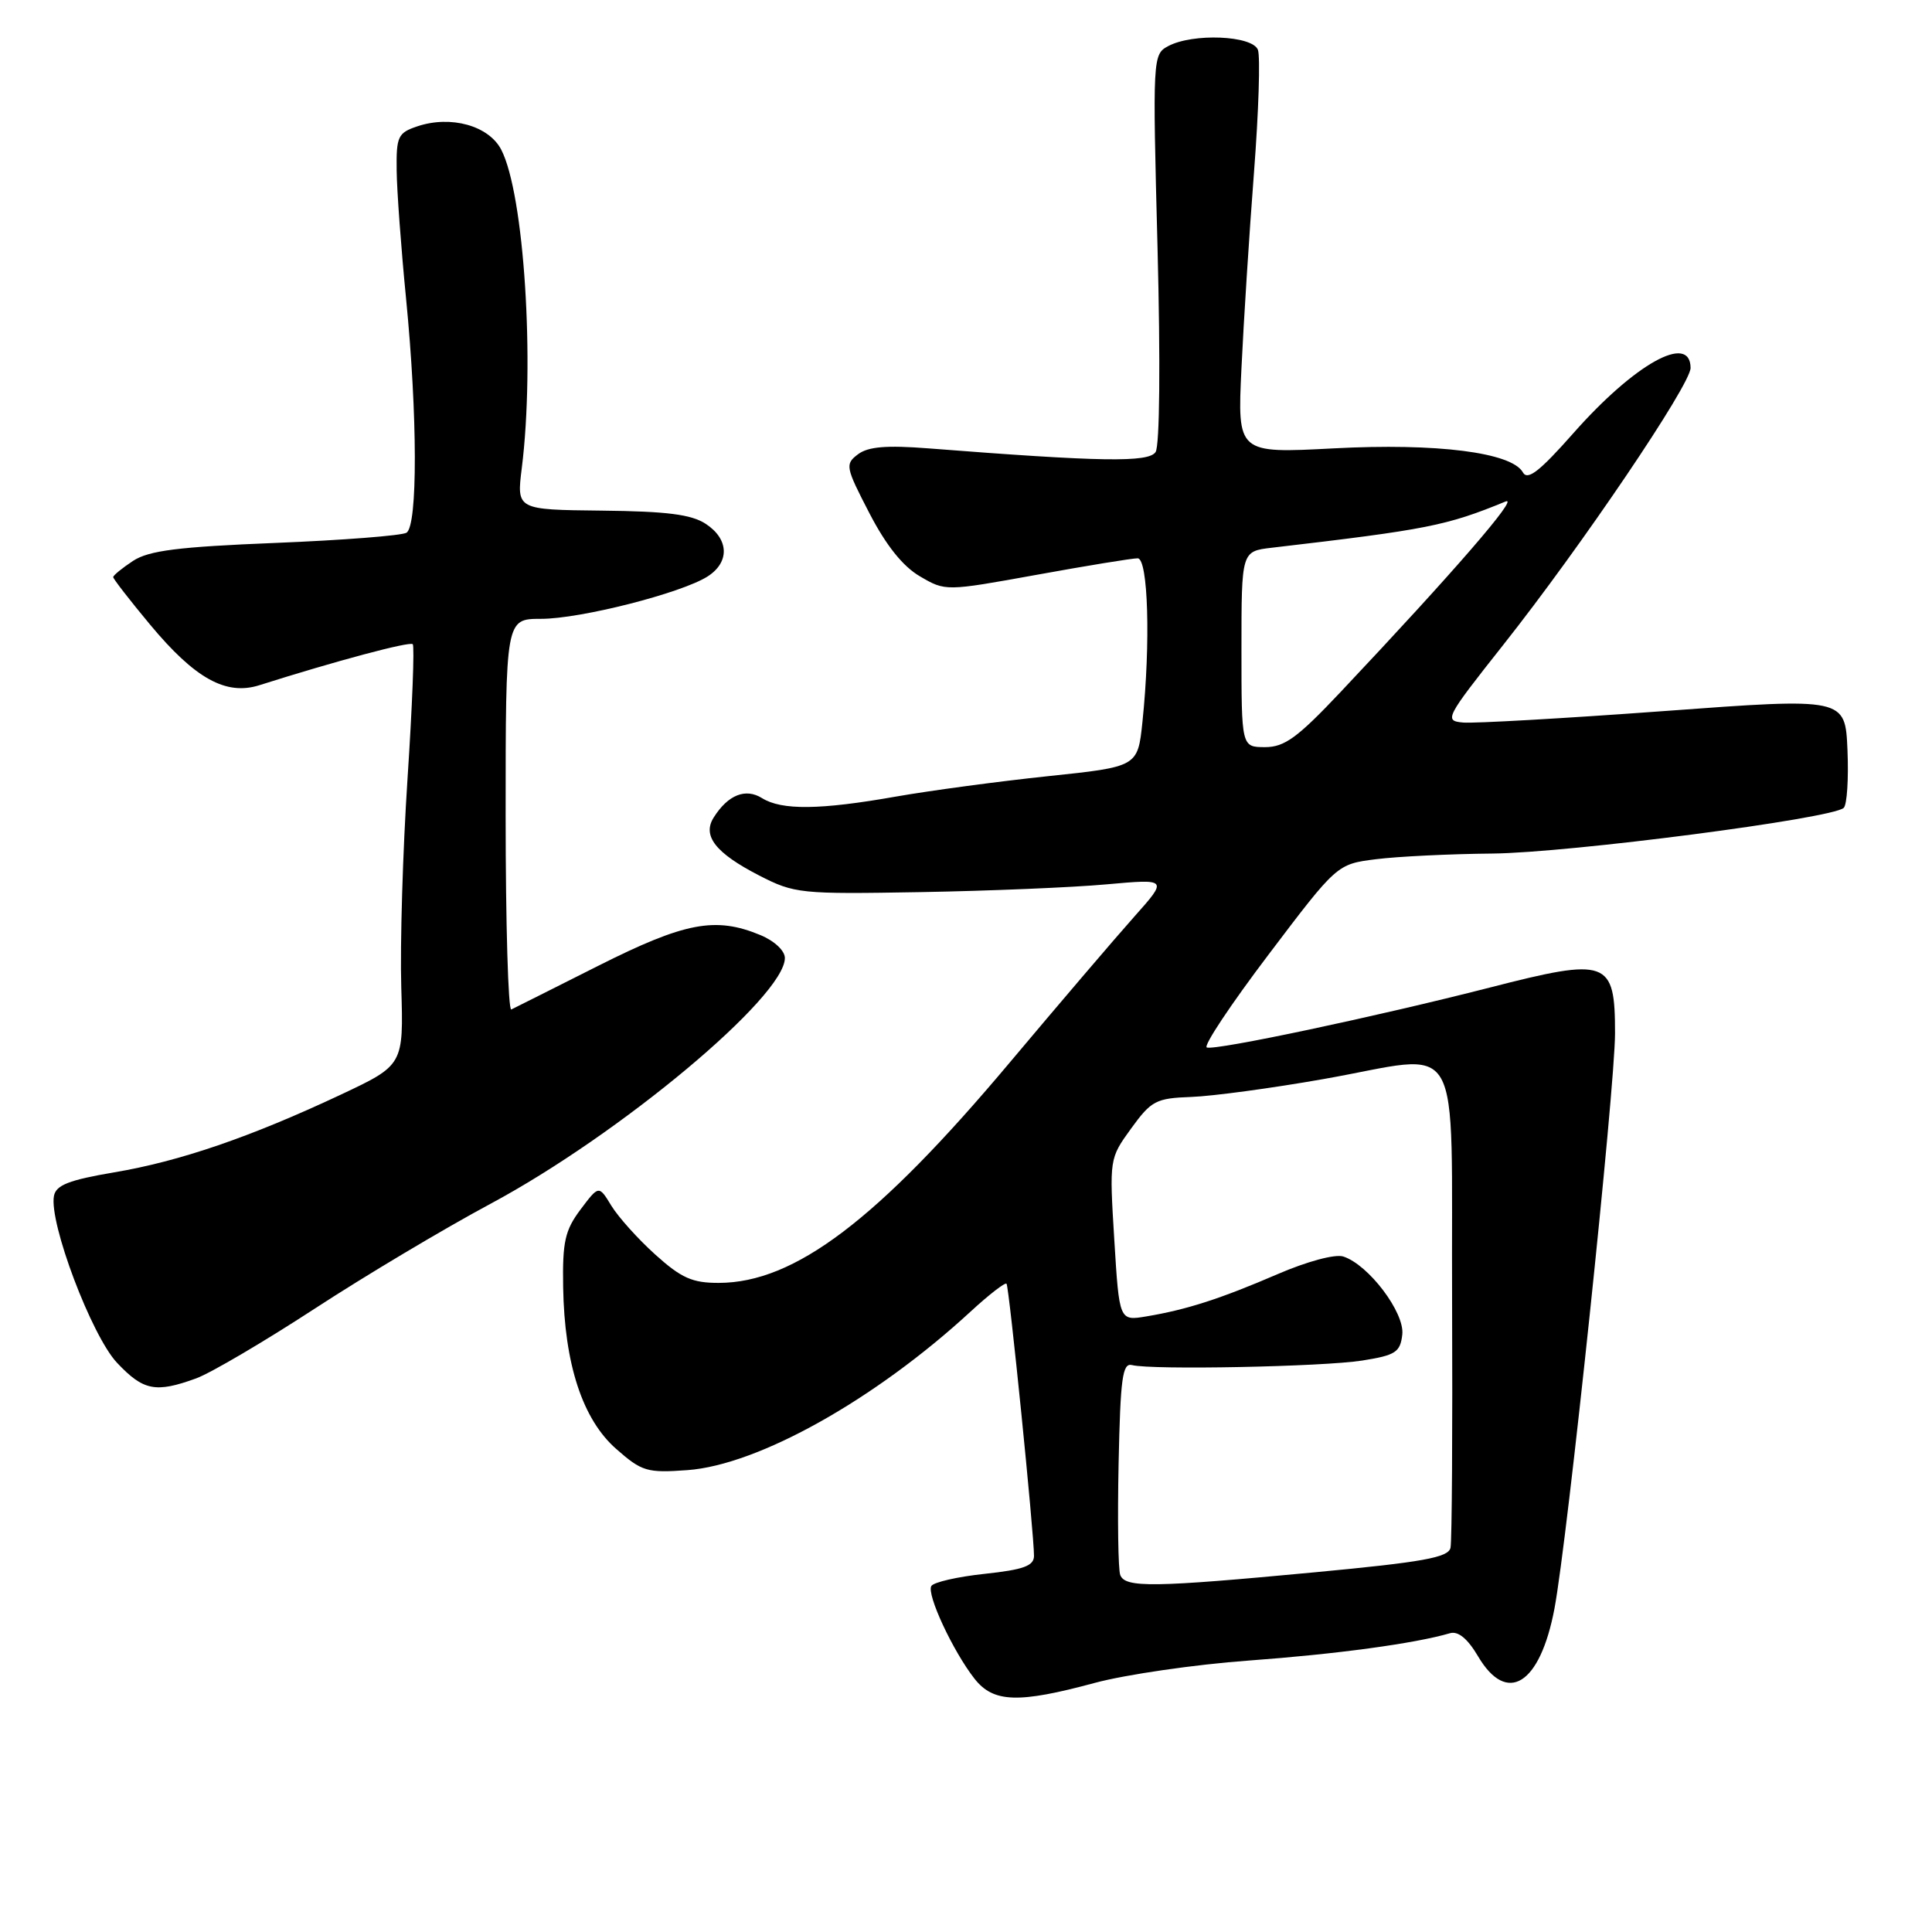 <?xml version="1.0" encoding="UTF-8" standalone="no"?>
<!DOCTYPE svg PUBLIC "-//W3C//DTD SVG 1.1//EN" "http://www.w3.org/Graphics/SVG/1.1/DTD/svg11.dtd" >
<svg xmlns="http://www.w3.org/2000/svg" xmlns:xlink="http://www.w3.org/1999/xlink" version="1.1" viewBox="0 0 256 256">
 <g >
 <path fill="currentColor"
d=" M 145.07 222.99 C 149.16 221.89 158.35 220.55 165.50 220.03 C 177.10 219.18 187.45 217.78 192.13 216.41 C 193.22 216.10 194.46 217.12 195.85 219.47 C 199.68 225.96 204.06 223.24 205.97 213.17 C 207.69 204.09 214.00 144.18 214.00 136.91 C 214.00 127.18 213.05 126.84 197.39 130.86 C 182.48 134.68 161.13 139.21 159.91 138.80 C 159.40 138.63 163.08 133.10 168.08 126.50 C 177.16 114.50 177.16 114.50 182.33 113.85 C 185.17 113.49 192.11 113.15 197.75 113.10 C 207.91 113.00 242.77 108.47 244.30 107.05 C 244.74 106.64 244.96 103.19 244.80 99.38 C 244.50 92.45 244.50 92.45 220.50 94.22 C 207.30 95.19 195.32 95.87 193.87 95.74 C 191.33 95.51 191.51 95.16 199.15 85.50 C 209.54 72.38 224.02 50.96 224.01 48.75 C 223.98 44.09 216.60 48.20 208.47 57.41 C 203.98 62.49 202.41 63.70 201.79 62.59 C 200.31 59.95 190.41 58.69 176.73 59.41 C 163.96 60.08 163.96 60.08 164.50 48.79 C 164.79 42.58 165.54 30.91 166.16 22.85 C 166.78 14.79 167.01 7.48 166.68 6.60 C 165.94 4.69 158.05 4.37 154.79 6.11 C 152.74 7.21 152.72 7.59 153.38 32.86 C 153.77 48.05 153.67 59.07 153.12 59.90 C 152.19 61.30 145.93 61.20 123.00 59.41 C 117.45 58.98 115.03 59.18 113.68 60.20 C 111.96 61.50 112.03 61.88 115.19 67.98 C 117.41 72.27 119.63 75.05 121.90 76.37 C 125.28 78.35 125.29 78.35 137.39 76.16 C 144.05 74.95 150.06 73.97 150.75 73.98 C 152.14 74.00 152.47 85.23 151.38 95.65 C 150.76 101.60 150.76 101.60 138.84 102.85 C 132.29 103.54 123.23 104.76 118.72 105.55 C 108.64 107.33 103.59 107.38 100.98 105.76 C 98.79 104.39 96.46 105.32 94.57 108.32 C 93.03 110.75 94.81 113.03 100.58 116.00 C 105.28 118.41 106.02 118.49 121.97 118.21 C 131.06 118.05 142.16 117.59 146.63 117.18 C 154.76 116.45 154.76 116.45 150.29 121.47 C 147.82 124.24 140.39 132.94 133.77 140.82 C 116.25 161.68 105.30 169.97 95.25 169.99 C 91.74 170.00 90.28 169.35 86.84 166.25 C 84.55 164.19 81.93 161.27 81.01 159.77 C 79.35 157.04 79.35 157.04 76.92 160.27 C 74.86 163.02 74.52 164.54 74.62 170.54 C 74.79 180.76 77.19 188.08 81.66 192.00 C 85.05 194.98 85.74 195.19 91.08 194.80 C 100.48 194.12 115.96 185.45 128.62 173.78 C 131.05 171.54 133.19 169.89 133.37 170.10 C 133.72 170.52 137.02 203.27 137.01 206.17 C 137.00 207.49 135.62 207.99 130.49 208.54 C 126.90 208.92 123.72 209.65 123.41 210.15 C 122.74 211.22 126.28 218.81 129.13 222.44 C 131.63 225.62 134.93 225.73 145.07 222.99 Z  M 26.00 182.64 C 27.93 181.93 34.97 177.79 41.66 173.43 C 48.34 169.07 58.85 162.80 65.01 159.50 C 82.14 150.31 104.00 132.06 104.00 126.94 C 104.00 125.97 102.61 124.67 100.75 123.90 C 94.80 121.43 90.75 122.20 79.28 127.97 C 73.35 130.96 68.16 133.56 67.75 133.76 C 67.34 133.96 67.00 122.39 67.00 108.06 C 67.00 82.00 67.00 82.00 71.69 82.00 C 76.91 82.00 90.27 78.60 93.75 76.39 C 96.71 74.50 96.61 71.44 93.51 69.41 C 91.60 68.16 88.33 67.75 79.73 67.66 C 68.45 67.54 68.45 67.54 69.14 62.02 C 70.89 48.04 69.45 25.71 66.42 19.84 C 64.77 16.65 59.74 15.25 55.30 16.74 C 52.73 17.60 52.50 18.08 52.56 22.59 C 52.59 25.29 53.15 32.90 53.80 39.50 C 55.33 55.05 55.36 69.66 53.86 70.59 C 53.23 70.97 45.42 71.58 36.49 71.94 C 23.60 72.46 19.73 72.95 17.63 74.32 C 16.19 75.27 15.00 76.24 15.00 76.47 C 15.00 76.70 17.20 79.54 19.89 82.77 C 25.85 89.93 29.95 92.20 34.38 90.79 C 44.44 87.60 54.30 84.96 54.69 85.36 C 54.94 85.61 54.63 93.62 54.00 103.16 C 53.37 112.70 53.00 125.14 53.17 130.82 C 53.48 141.13 53.48 141.13 45.11 145.07 C 33.18 150.67 23.83 153.88 15.09 155.35 C 9.14 156.36 7.43 157.03 7.15 158.46 C 6.47 162.00 12.14 177.01 15.51 180.58 C 19.00 184.28 20.62 184.60 26.00 182.64 Z  M 148.44 208.70 C 148.16 207.98 148.07 201.35 148.22 193.95 C 148.46 182.58 148.73 180.56 150.00 180.88 C 152.63 181.55 175.31 181.10 180.50 180.28 C 184.92 179.58 185.54 179.18 185.81 176.84 C 186.15 173.93 181.33 167.56 177.98 166.49 C 176.89 166.15 173.18 167.15 169.29 168.83 C 161.73 172.09 157.25 173.54 151.90 174.43 C 148.31 175.03 148.31 175.03 147.65 164.28 C 146.99 153.54 147.00 153.51 149.88 149.53 C 152.56 145.84 153.17 145.52 157.86 145.35 C 160.66 145.25 168.51 144.19 175.32 142.99 C 194.30 139.66 192.25 136.12 192.41 172.50 C 192.48 189.55 192.39 204.21 192.20 205.09 C 191.91 206.38 188.62 206.98 174.18 208.34 C 152.85 210.35 149.09 210.41 148.44 208.70 Z  M 164.50 86.02 C 164.50 73.05 164.50 73.05 168.50 72.58 C 189.14 70.17 191.66 69.67 199.50 66.45 C 201.40 65.67 192.61 75.82 177.62 91.71 C 171.93 97.74 170.21 99.00 167.62 99.00 C 164.50 98.99 164.50 98.99 164.50 86.02 Z "/>
</g>
</svg>